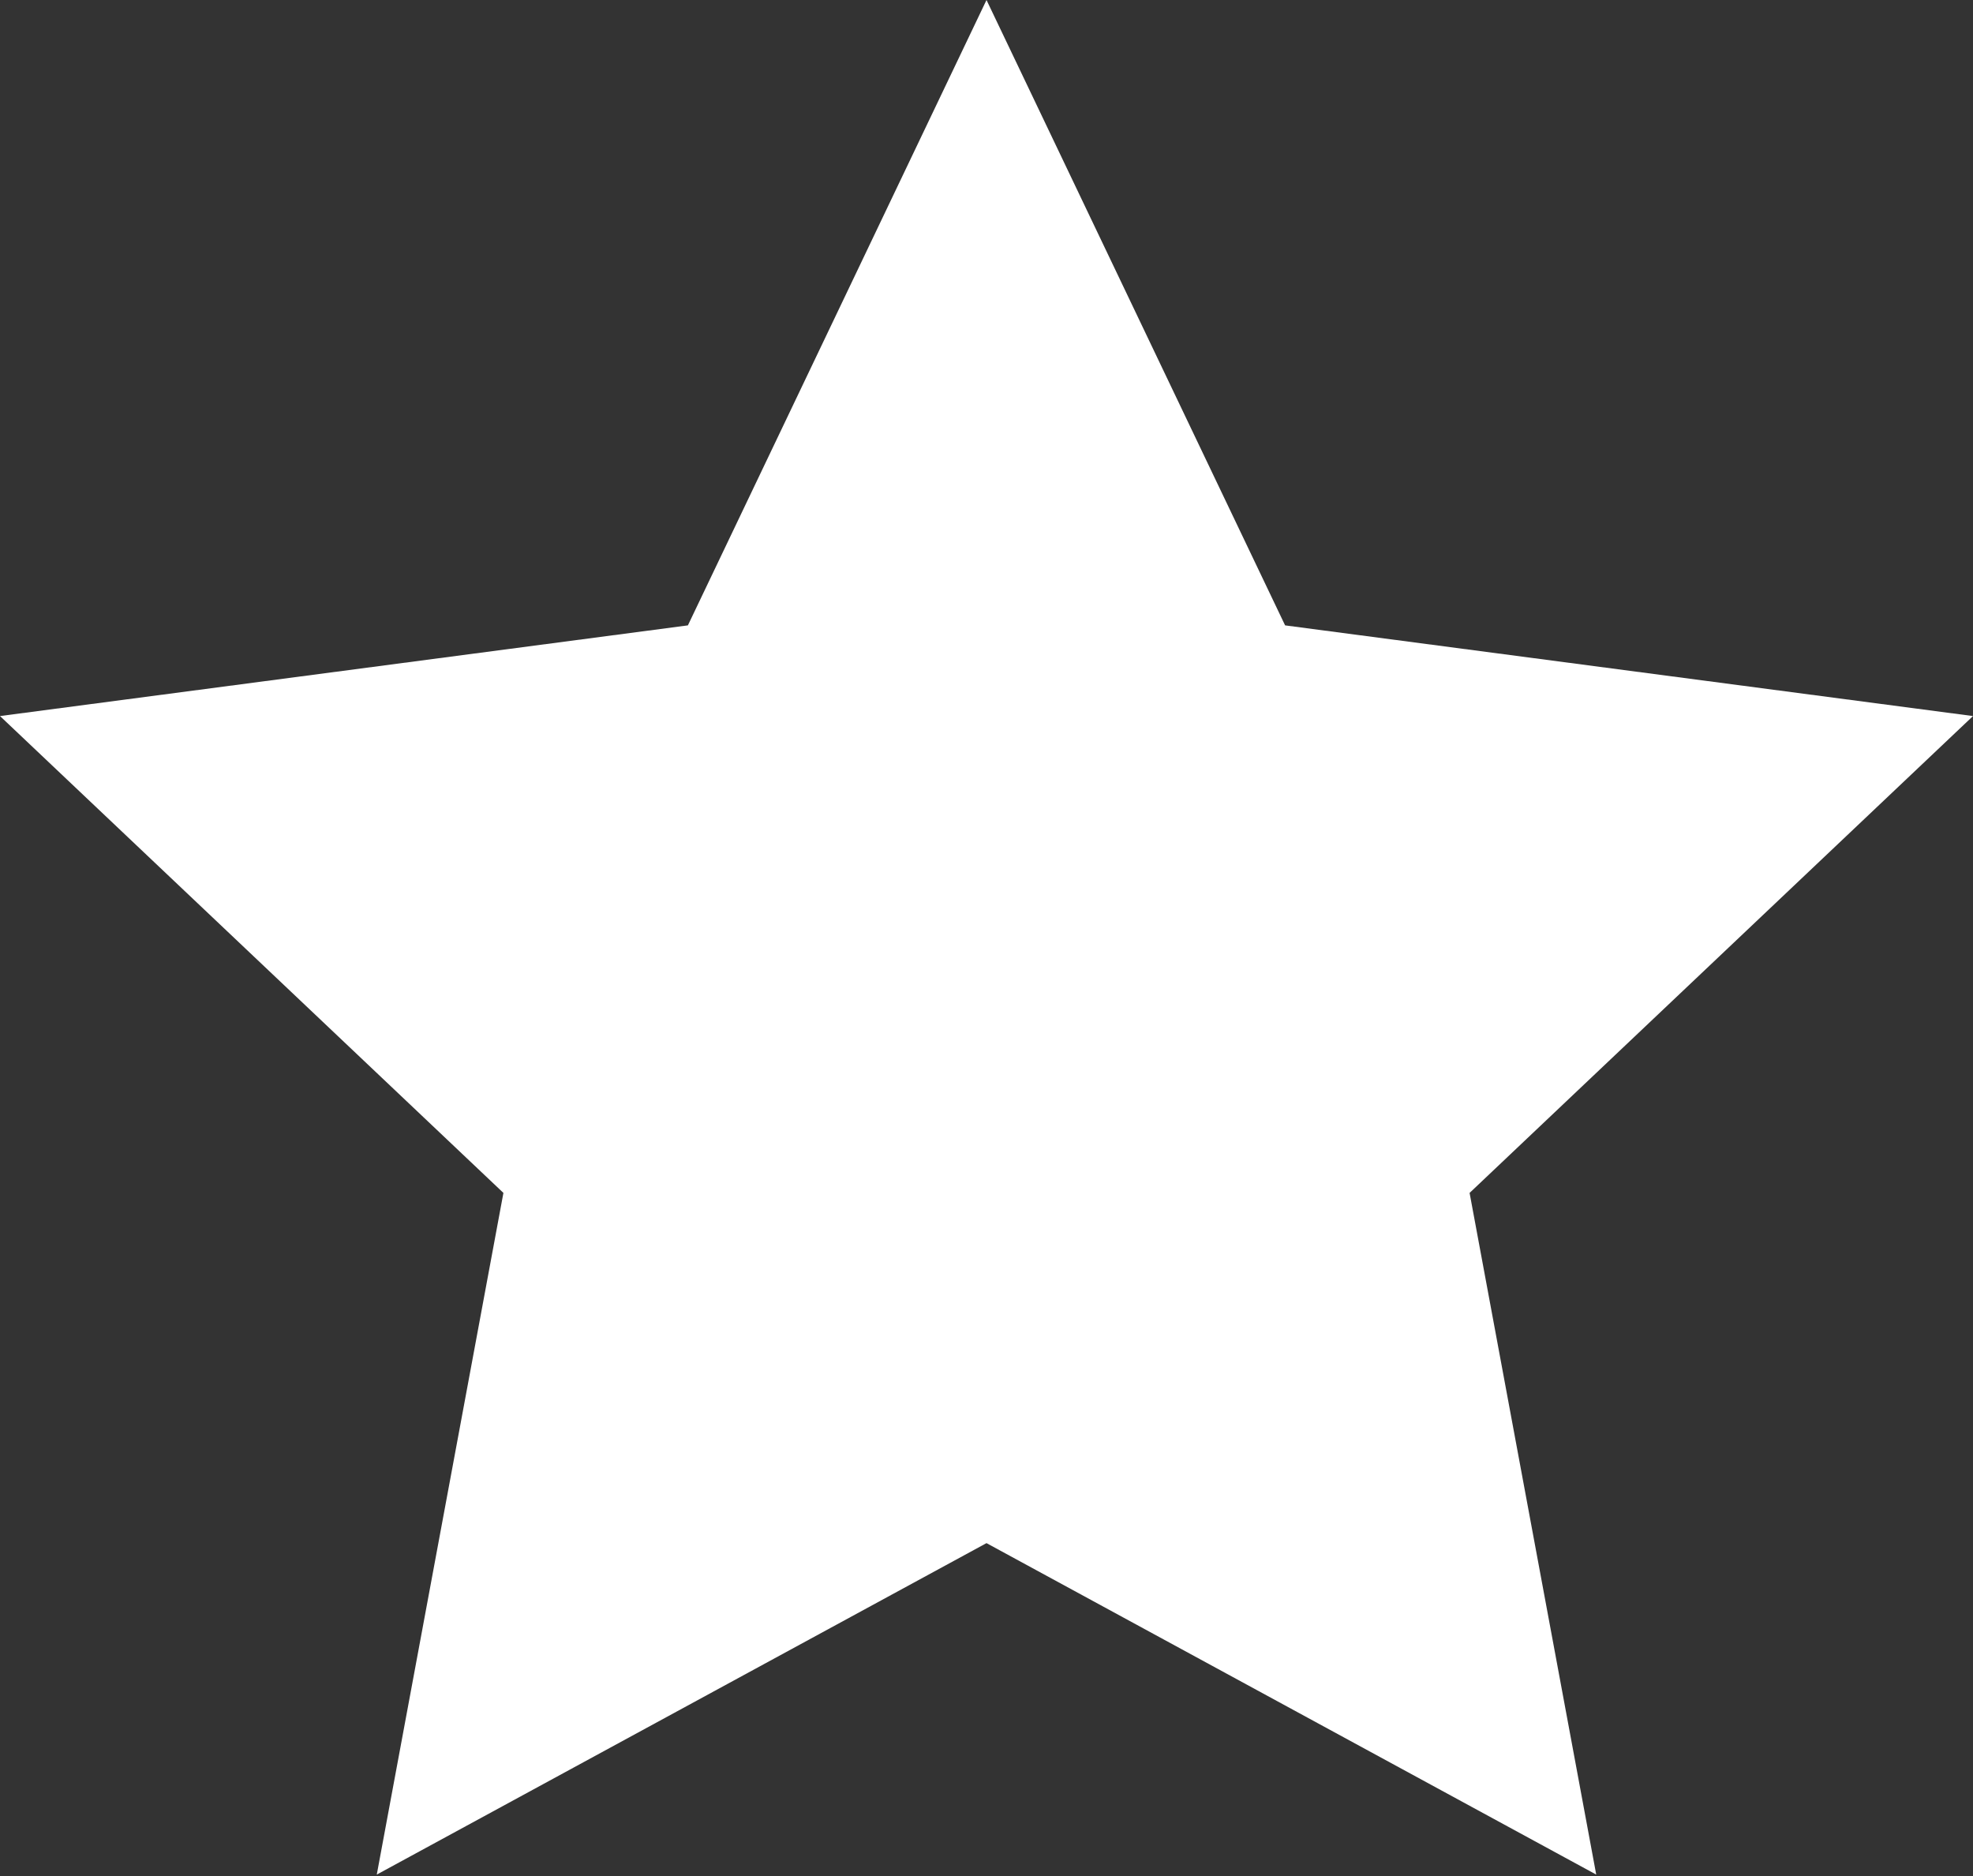 <?xml version="1.0" encoding="UTF-8"?><svg id="Layer_2" xmlns="http://www.w3.org/2000/svg" viewBox="0 0 12.62 12"><rect x="0" y="0" width="12.62" height="12" fill="#333333" stroke="none"/><defs><style>.cls-1{fill:#fff;}</style></defs><g id="Layer_1-2"><path class="cls-1" d="m6.31,0l1.91,4,4.4.58-3.22,3.05.81,4.36-3.9-2.12-3.9,2.12.81-4.36L0,4.58l4.4-.58L6.31,0Z"/></g></svg>